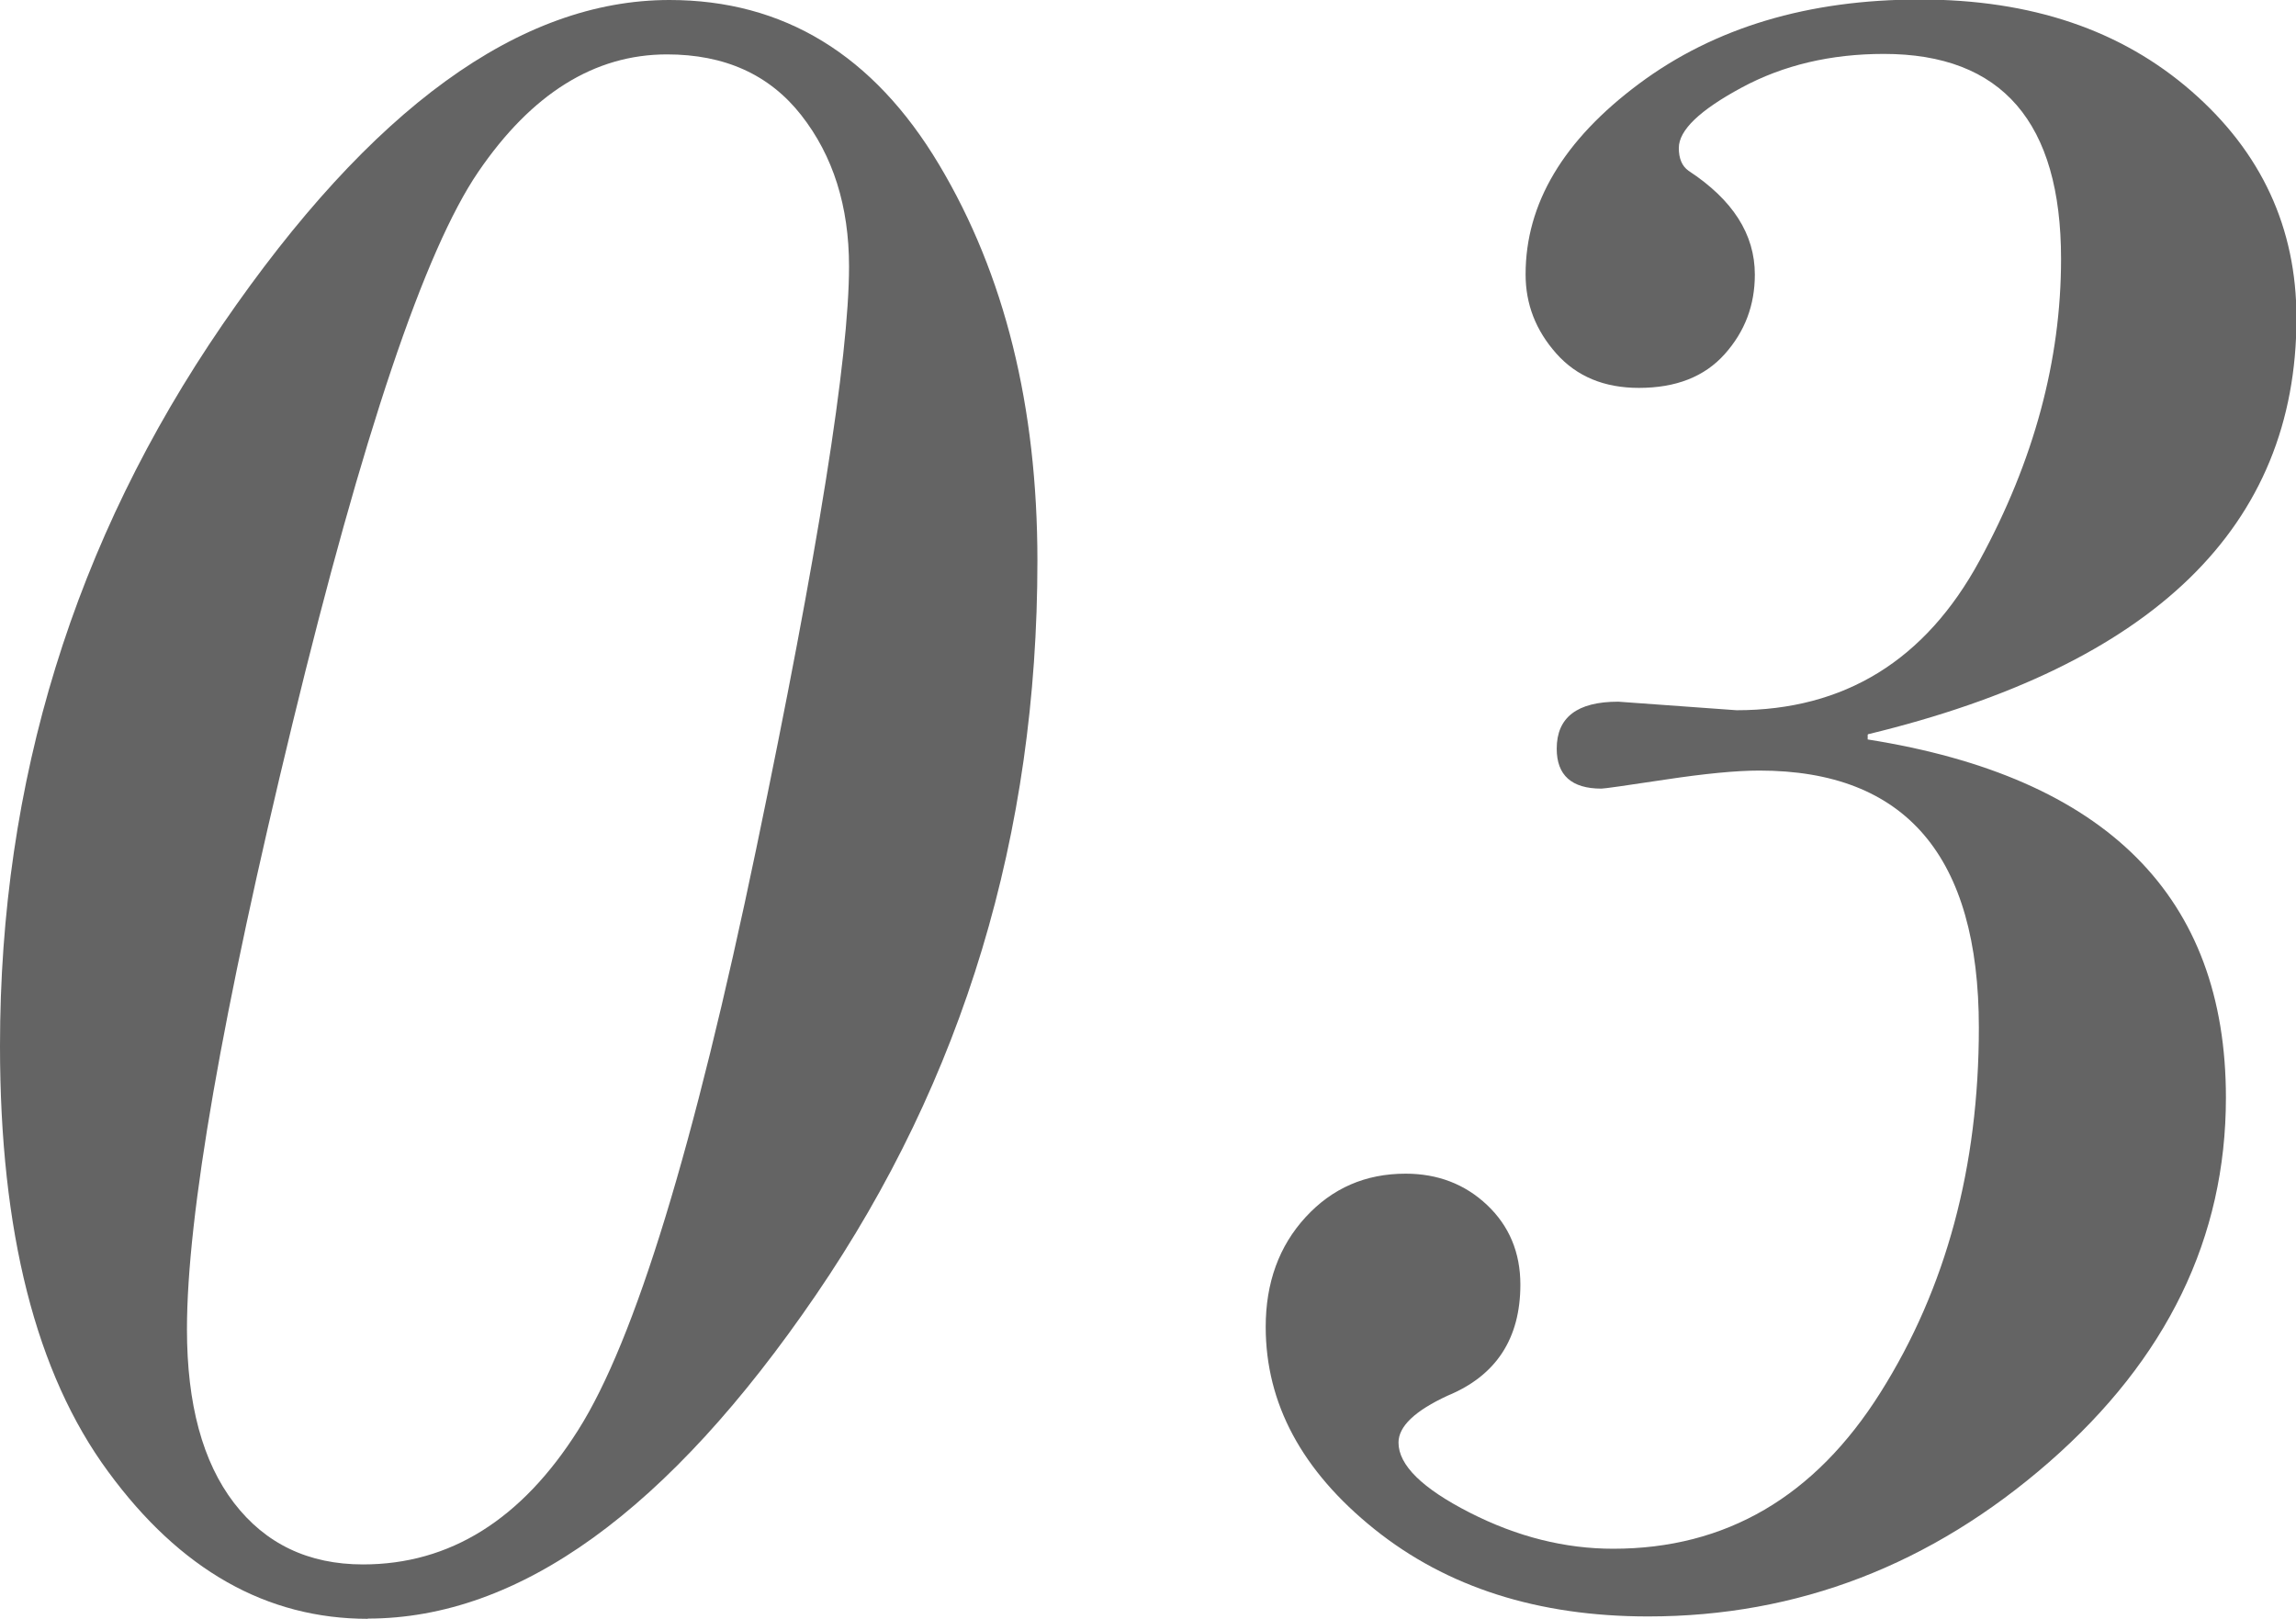 <?xml version="1.0" encoding="UTF-8"?>
<svg id="_レイヤー_2" data-name="レイヤー 2" xmlns="http://www.w3.org/2000/svg" viewBox="0 0 96.65 68.15">
  <defs>
    <style>
      .cls-1 {
        fill: #646464;
      }
    </style>
  </defs>
  <g id="_レイアウト" data-name="レイアウト">
    <g>
      <path class="cls-1" d="m15.49,68.15c-4.27,0-7.91-2.06-10.94-6.2C1.51,57.82,0,51.85,0,44.03c0-11.14,3.12-21.26,9.37-30.37C15.62,4.55,21.89,0,28.18,0c4.81,0,8.59,2.31,11.35,6.93,2.76,4.62,4.14,10.18,4.14,16.68,0,11.51-3.11,21.81-9.32,30.9-6.21,9.09-12.5,13.63-18.87,13.63ZM28.08,2.29c-3.05,0-5.7,1.65-7.95,4.95-2.25,3.3-4.86,11.04-7.82,23.23-2.96,12.19-4.44,20.69-4.44,25.49,0,3.15.66,5.59,1.98,7.31s3.13,2.59,5.43,2.59c3.66,0,6.68-1.89,9.06-5.66,2.39-3.77,4.88-11.92,7.49-24.45,2.61-12.53,3.91-20.7,3.91-24.53,0-2.54-.67-4.66-2.01-6.37-1.34-1.71-3.22-2.56-5.66-2.56Z"/>
      <path class="cls-1" d="m78.62,30.93v.2c10.05,1.59,15.08,6.62,15.08,15.08,0,5.89-2.48,11-7.44,15.34-4.96,4.33-10.59,6.5-16.88,6.5-4.64,0-8.48-1.23-11.53-3.68s-4.57-5.29-4.57-8.51c0-1.86.56-3.4,1.68-4.62s2.52-1.83,4.21-1.83c1.35,0,2.5.44,3.43,1.32.93.88,1.4,2,1.4,3.35,0,2.27-1.02,3.83-3.05,4.67-1.39.64-2.08,1.3-2.08,1.98,0,.95,1,1.93,3,2.95,2,1.02,4.01,1.52,6.04,1.52,4.74,0,8.49-2.19,11.25-6.58,2.76-4.38,4.14-9.5,4.14-15.36,0-7.21-3.08-10.82-9.24-10.82-.98,0-2.3.13-3.96.38-1.66.25-2.56.38-2.69.38-1.25,0-1.88-.56-1.88-1.68,0-1.32.86-1.98,2.59-1.98l4.98.36c4.54,0,7.95-2.1,10.23-6.3,2.29-4.2,3.43-8.43,3.43-12.7,0-5.75-2.49-8.63-7.46-8.63-2.23,0-4.23.47-5.99,1.42-1.76.95-2.64,1.79-2.64,2.54,0,.44.13.76.41.96,1.86,1.22,2.79,2.67,2.79,4.37,0,1.29-.42,2.4-1.27,3.35-.85.95-2.05,1.42-3.61,1.42-1.46,0-2.62-.48-3.48-1.45s-1.29-2.07-1.29-3.33c0-2.98,1.59-5.65,4.77-8.02,3.18-2.37,7.13-3.55,11.83-3.55s8.48,1.29,11.43,3.86c2.95,2.57,4.42,5.76,4.42,9.55,0,8.77-6.01,14.61-18.03,17.52Z"/>
    </g>
  </g>
</svg>